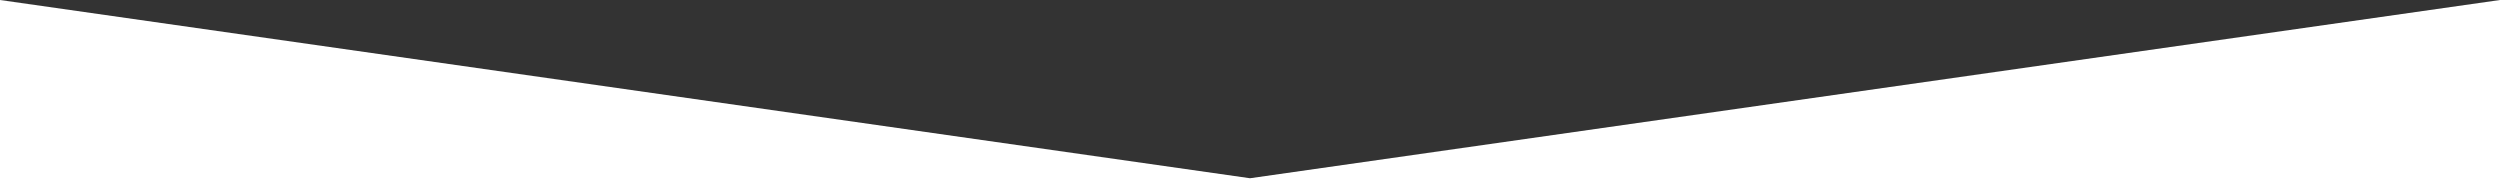<?xml version="1.0" encoding="utf-8"?>
<!-- Generator: Adobe Illustrator 16.0.0, SVG Export Plug-In . SVG Version: 6.00 Build 0)  -->
<!DOCTYPE svg PUBLIC "-//W3C//DTD SVG 1.1//EN" "http://www.w3.org/Graphics/SVG/1.1/DTD/svg11.dtd">
<svg version="1.1" id="Layer_1" xmlns="http://www.w3.org/2000/svg" xmlns:xlink="http://www.w3.org/1999/xlink" x="0px" y="0px"
	 width="1354.375px" height="99.948px" viewBox="-499.5 -39.607 1354.375 99.948"
	 enable-background="new -499.5 -39.607 1354.375 99.948" xml:space="preserve">
<rect x="-499.5" y="-39.607" width="1354.375" height="99.948" fill="#333333" stroke="none"/>
<polyline fill="#FFFFFF" points="854.875,-39.607 854.875,60.341 -499.5,60.341 -499.5,-39.607 177.688,56.954 854.875,-39.607 "/>
</svg>
